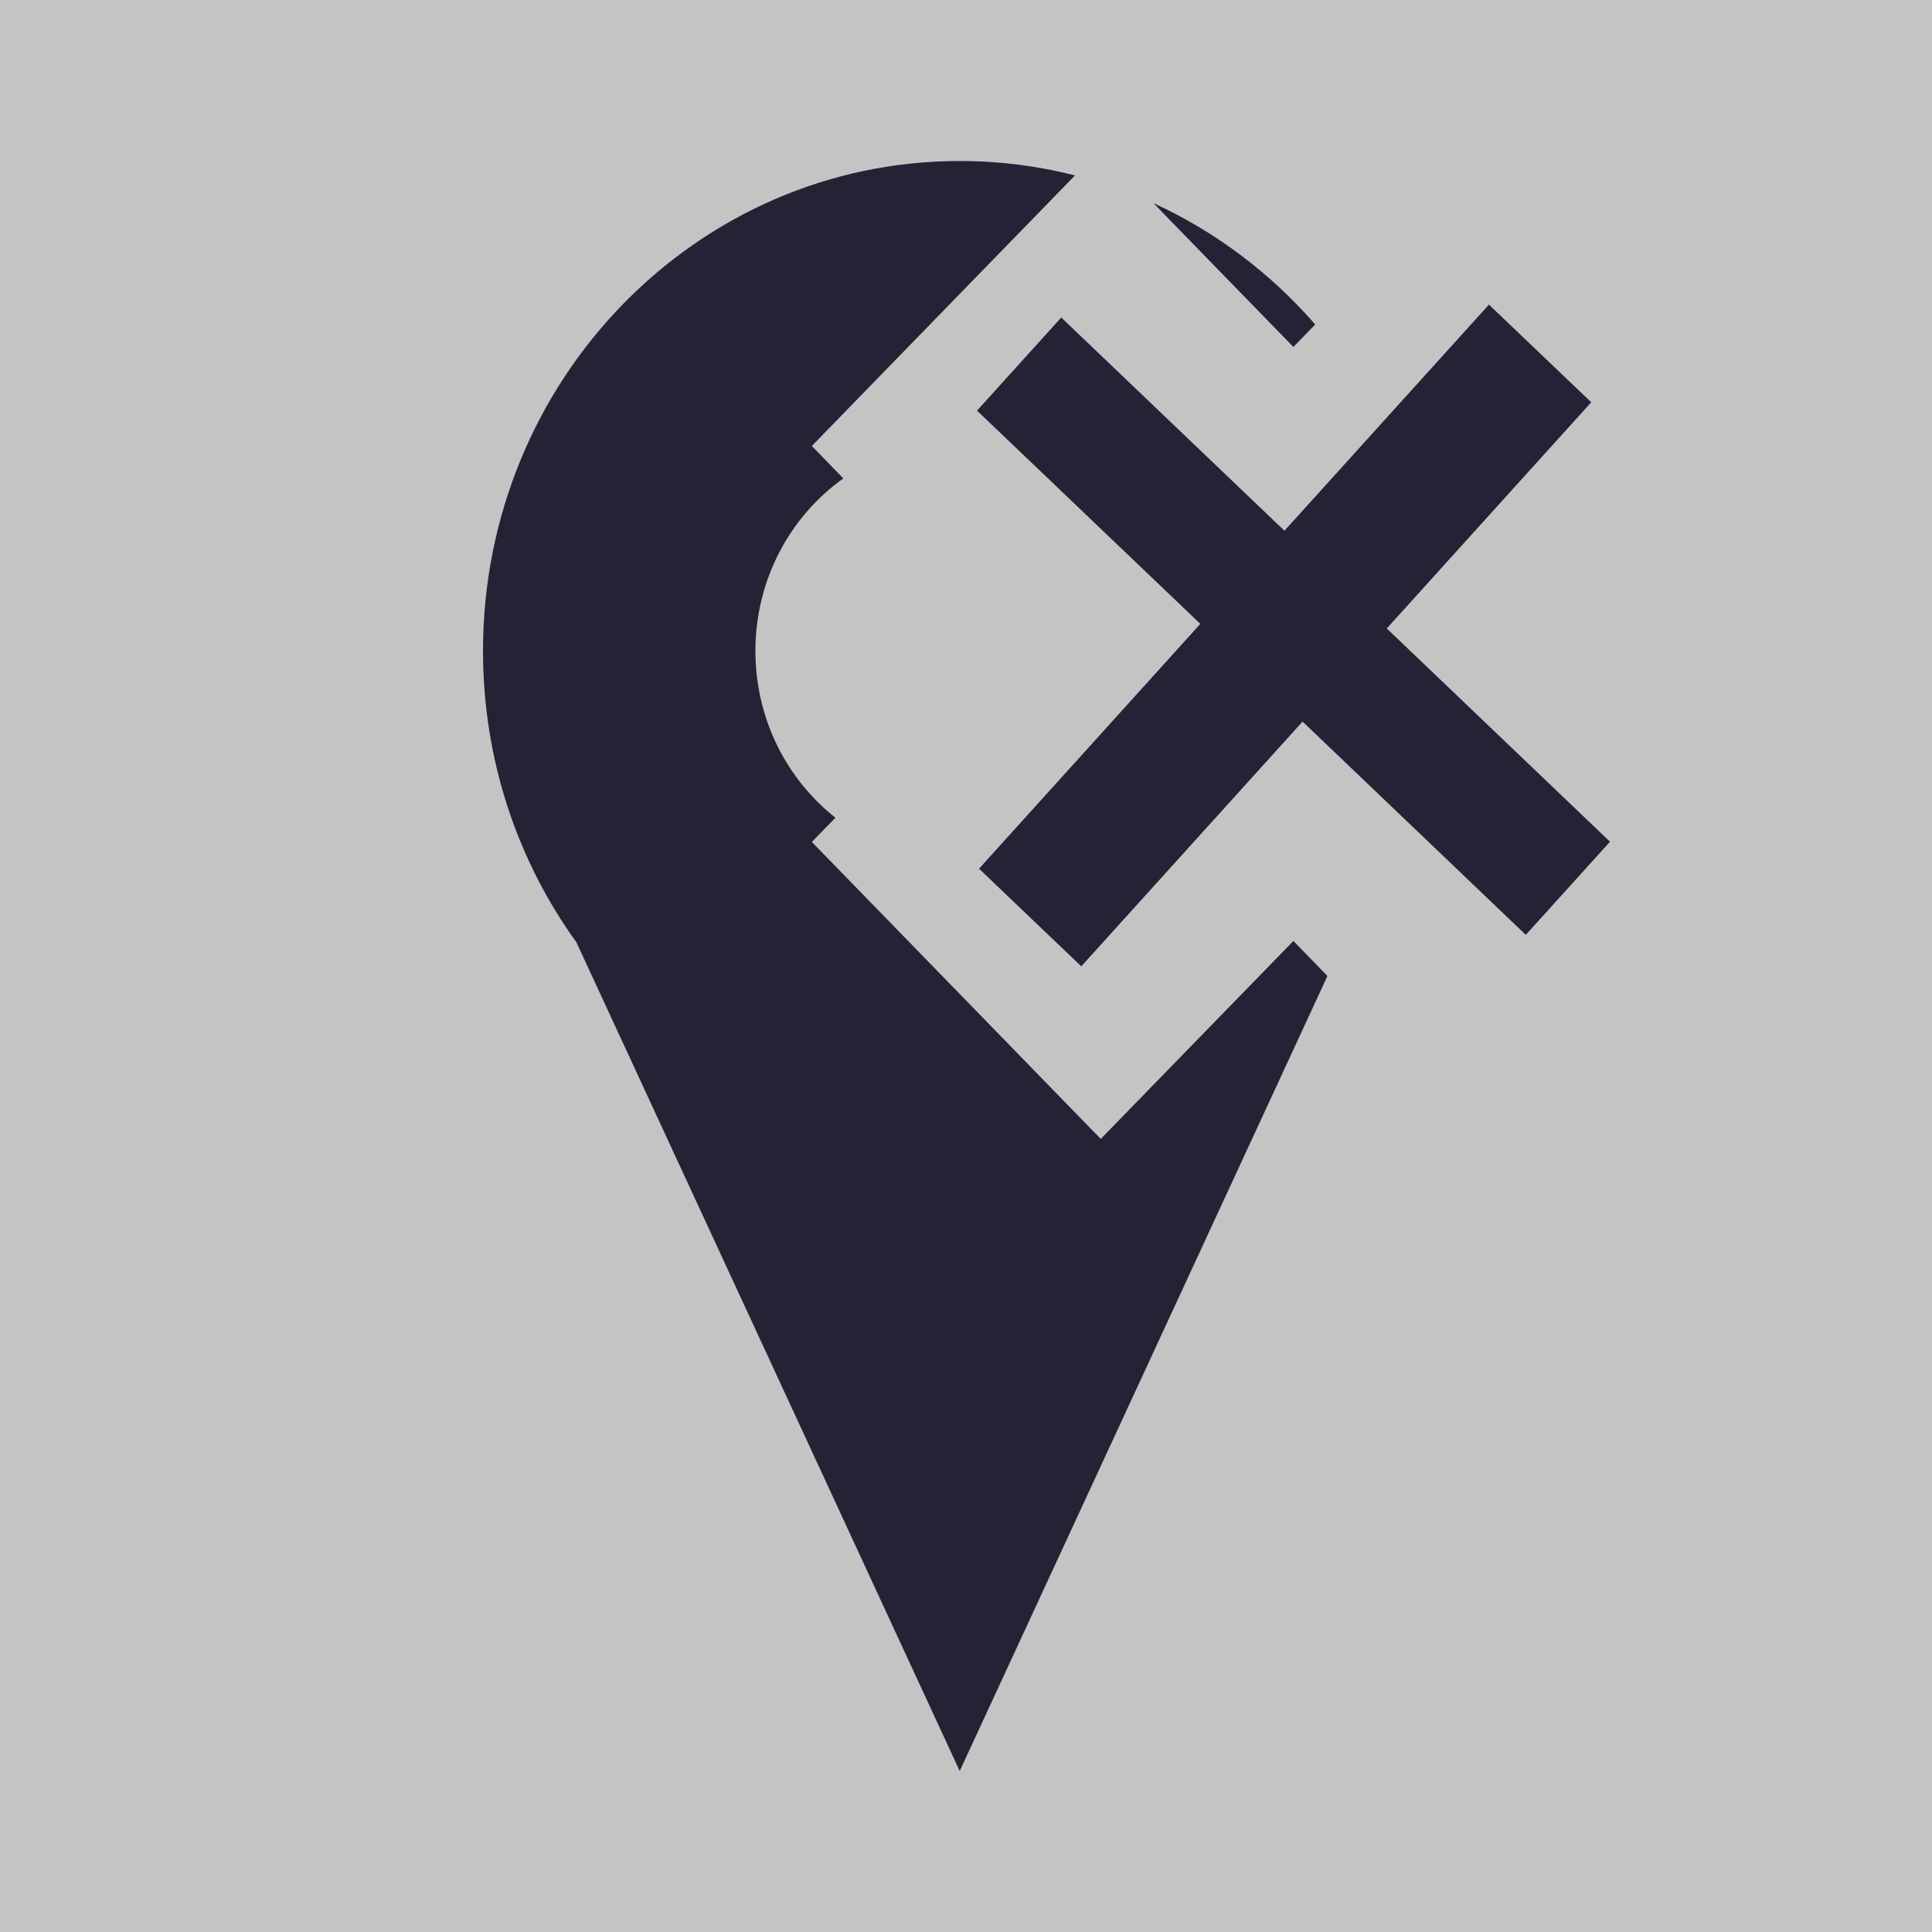 <svg width="24" height="24" viewBox="0 0 24 24" fill="none" xmlns="http://www.w3.org/2000/svg">
<rect width="24" height="24" fill="#C4C4C4"/>
<path d="M11.922 22L16.49 12.124L16.067 11.689L13.674 14.148L10.085 10.459L10.378 10.158C9.774 9.681 9.384 8.931 9.384 8.087C9.384 7.198 9.816 6.414 10.476 5.943L10.085 5.54L13.354 2.179C12.896 2.062 12.416 2 11.922 2C8.651 2 6 4.725 6 8.087C6 9.443 6.431 10.695 7.161 11.707L11.922 22Z" fill="#262236"/>
<path d="M16.067 4.31L14.329 2.524C15.099 2.876 15.783 3.393 16.338 4.031L16.067 4.31Z" fill="#262236"/>
<path d="M20 10.456L17.227 7.807L19.767 4.997L18.496 3.784L15.956 6.593L13.183 3.944L12.137 5.101L14.911 7.75L12.162 10.791L13.432 12.004L16.181 8.964L18.954 11.613L20 10.456Z" fill="#262236"/>
</svg>
